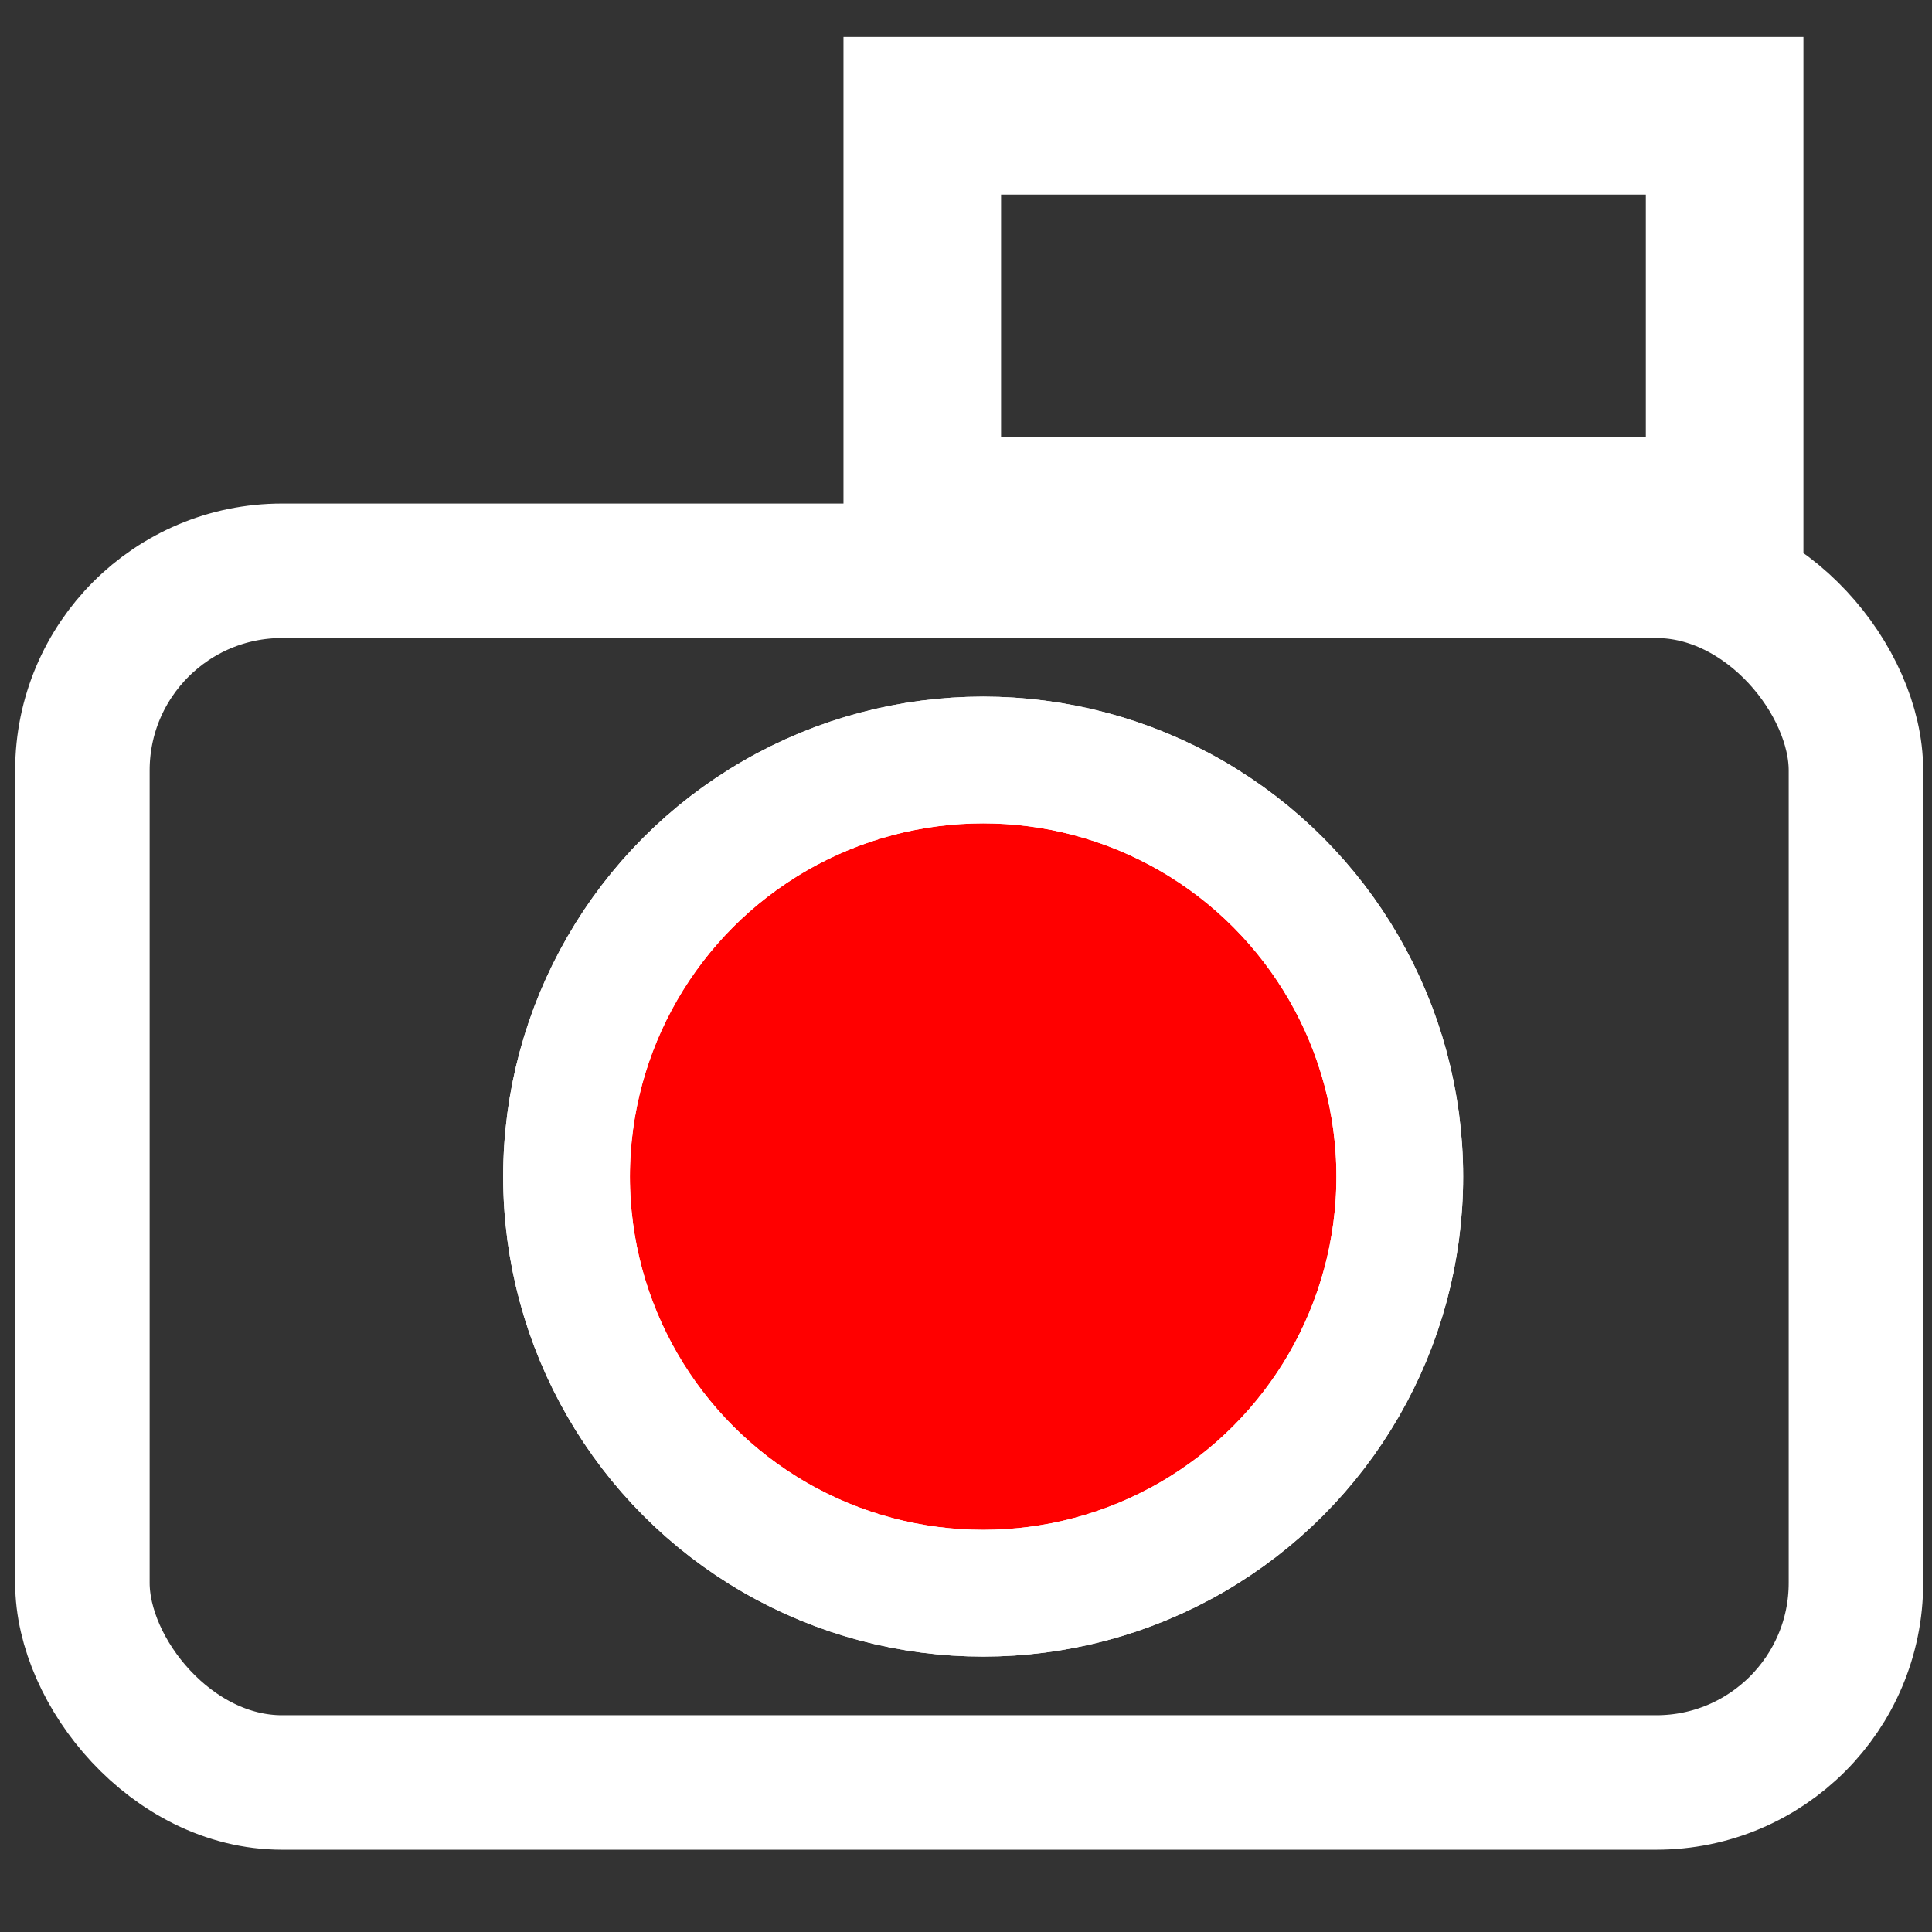 <?xml version="1.0" encoding="UTF-8" standalone="no"?>
<svg
   xmlns:dc="http://purl.org/dc/elements/1.1/"
   xmlns:cc="http://creativecommons.org/ns#"
   xmlns:rdf="http://www.w3.org/1999/02/22-rdf-syntax-ns#"
   xmlns:svg="http://www.w3.org/2000/svg"
   xmlns="http://www.w3.org/2000/svg"
   xmlns:sodipodi="http://sodipodi.sourceforge.net/DTD/sodipodi-0.dtd"
   xmlns:inkscape="http://www.inkscape.org/namespaces/inkscape"
   width="100mm"
   height="100mm"
   viewBox="0 0 100 100"
   version="1.1"
   id="svg8"
   inkscape:version="1.0.2 (e86c870879, 2021-01-15)"
   sodipodi:docname="webcam.svg"
   inkscape:export-filename="/home/mdewald/git/webcamindicator/icon/cam-white.png"
   inkscape:export-xdpi="100"
   inkscape:export-ydpi="100">
  <rect x="0" y="0" width="100" height="100" fill="#333333" stroke="none"/>
  <defs
     id="defs2" />
  <sodipodi:namedview
     id="base"
     pagecolor="#000000"
     bordercolor="#666666"
     borderopacity="1.0"
     inkscape:pageopacity="0"
     inkscape:pageshadow="2"
     inkscape:zoom="1.4"
     inkscape:cx="444.20212"
     inkscape:cy="304.29968"
     inkscape:document-units="mm"
     inkscape:current-layer="layer1"
     inkscape:document-rotation="0"
     showgrid="false"
     inkscape:pagecheckerboard="false"
     inkscape:window-width="3072"
     inkscape:window-height="1664"
     inkscape:window-x="0"
     inkscape:window-y="27"
     inkscape:window-maximized="1" />
  <g
     inkscape:label="Layer 1"
     inkscape:groupmode="layer"
     id="layer1">
    <circle
       style="fill:#ff0000;fill-opacity:1;stroke:#ffffff;stroke-width:6.56;stroke-miterlimit:4;stroke-dasharray:none;stroke-opacity:1;paint-order:stroke fill markers"
       id="circle1293"
       cx="50.888"
       cy="60.901"
       r="21.564" />
    <circle
       style="fill:none;fill-opacity:1;stroke:none;stroke-width:6.825;stroke-miterlimit:4;stroke-dasharray:none;stroke-opacity:1;paint-order:stroke fill markers"
       id="circle1291"
       cx="51.95"
       cy="59.832"
       r="22.436"
       inkscape:export-xdpi="100"
       inkscape:export-ydpi="100" />
    <rect
       style="fill:none;fill-opacity:1;stroke:#ffffff;stroke-width:8.157;stroke-miterlimit:4;stroke-dasharray:none;stroke-opacity:1;paint-order:stroke fill markers"
       id="rect1267"
       width="41.53"
       height="20.708"
       x="47.737"
       y="5.992"
       ry="0" />
    <rect
       style="fill:none;fill-opacity:1;stroke:#ffffff;stroke-width:6.961;stroke-miterlimit:4;stroke-dasharray:none;stroke-opacity:1;paint-order:stroke fill markers"
       id="rect1265"
       width="91.798"
       height="62.716"
       x="4.265"
       y="29.544"
       ry="10.332" />
    <circle
       style="fill:none;fill-opacity:1;stroke:#ffffff;stroke-width:6.56;stroke-miterlimit:4;stroke-dasharray:none;stroke-opacity:1;paint-order:stroke fill markers"
       id="path1271"
       cx="50.888"
       cy="60.901"
       r="21.564" />
  </g>
</svg>
